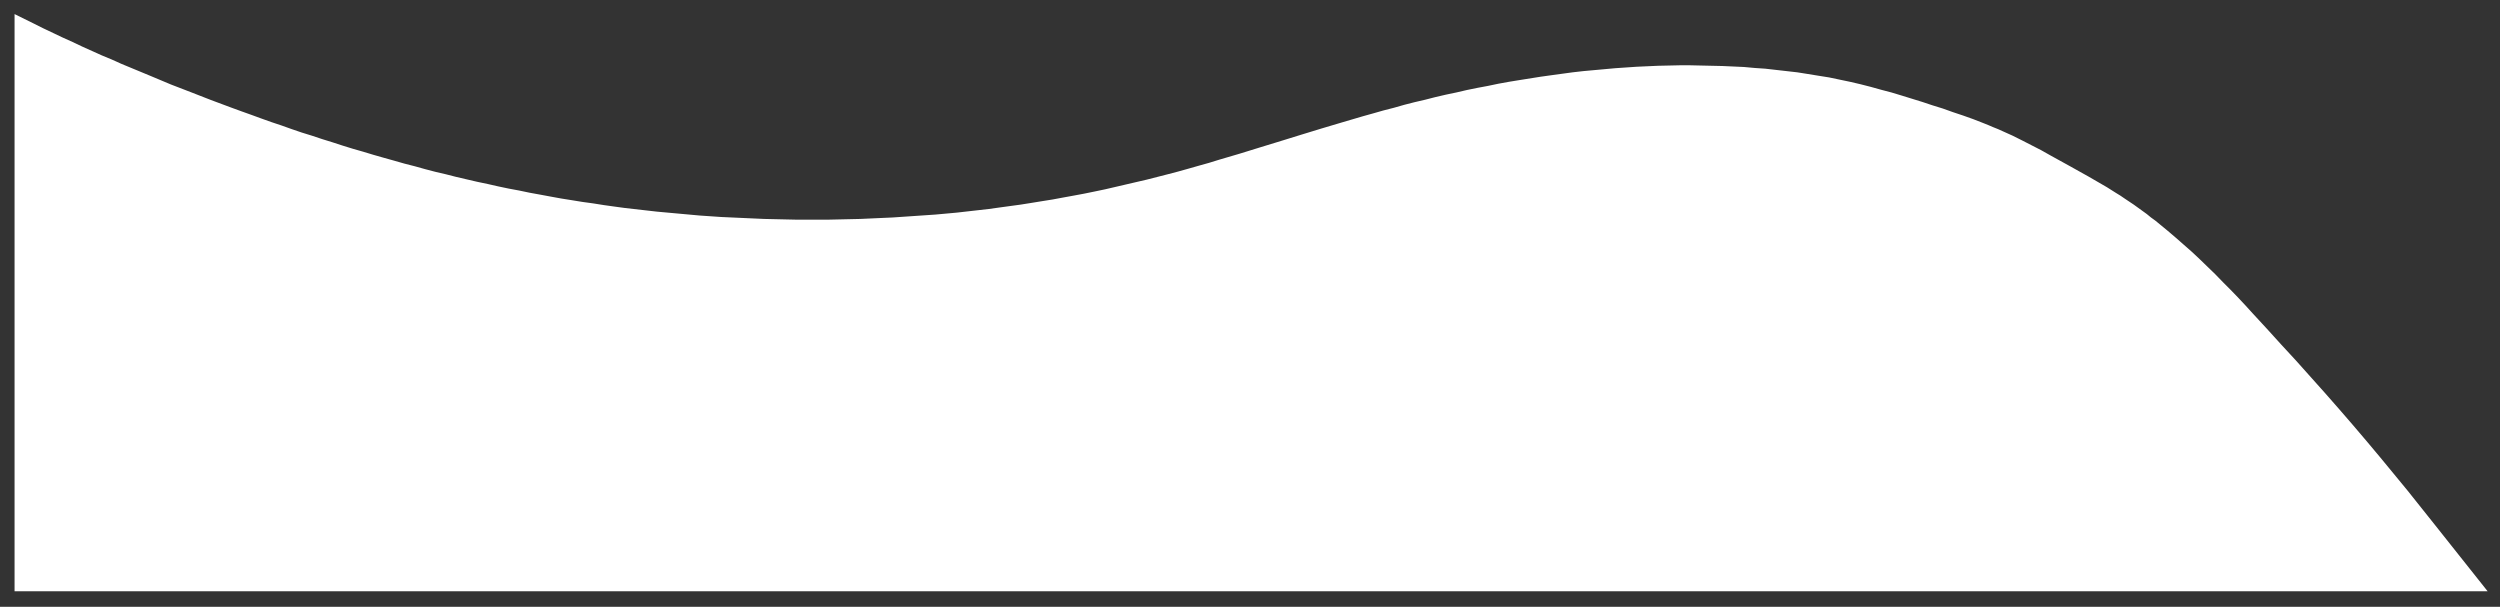 <?xml version="1.0" encoding="UTF-8"?>
<svg version="1.1" viewBox="0 0 103 25" xmlns="http://www.w3.org/2000/svg">
  <rect x="0" y="0" width="103" height="25" fill="#333333" stroke="none"/>
  <g fill="none" fill-rule="evenodd">
    <g transform="translate(-1 -62)" fill="#fff">
      <polygon points="1.6 62.58 2.39 62.97 2.79 63.17 3.19 63.36 3.59 63.55 3.99 63.73 4.39 63.92 4.79 64.1 5.19 64.28 5.6 64.45 6 64.63 6.41 64.8 6.82 64.97 7.23 65.14 8.04 65.48 8.87 65.8 9.69 66.12 10.52 66.43 10.93 66.58 11.35 66.73 11.76 66.88 12.18 67.03 12.6 67.17 13.02 67.32 13.43 67.46 13.85 67.59 14.27 67.73 14.69 67.86 15.12 68 15.54 68.13 15.96 68.25 16.39 68.38 16.81 68.5 17.24 68.62 17.66 68.74 18.09 68.85 18.52 68.97 18.94 69.08 19.37 69.18 19.8 69.29 20.23 69.39 20.66 69.49 21.09 69.58 21.53 69.68 21.96 69.77 22.39 69.85 22.82 69.94 23.26 70.02 23.69 70.1 24.13 70.18 24.57 70.25 25 70.32 25.44 70.38 25.88 70.45 26.31 70.51 26.75 70.57 27.19 70.62 27.63 70.67 28.07 70.72 28.51 70.76 28.95 70.8 29.39 70.84 29.83 70.88 30.27 70.91 30.71 70.94 31.15 70.96 31.59 70.98 32.03 71 32.48 71.02 32.92 71.03 33.36 71.04 33.8 71.05 34.24 71.05 34.68 71.05 35.13 71.05 35.57 71.04 36.01 71.03 36.45 71.02 36.89 71 37.33 70.98 37.78 70.96 38.22 70.93 38.66 70.9 39.1 70.87 39.54 70.84 39.98 70.8 40.42 70.76 40.86 70.71 41.3 70.66 41.74 70.61 42.17 70.55 42.61 70.49 43.05 70.43 43.49 70.36 43.92 70.29 44.36 70.22 44.79 70.14 45.23 70.06 45.66 69.98 46.1 69.89 46.53 69.8 46.96 69.7 47.39 69.6 47.82 69.5 48.25 69.4 48.68 69.29 49.11 69.18 49.53 69.07 49.96 68.95 50.38 68.83 50.81 68.71 51.23 68.58 52.08 68.33 52.92 68.07 53.77 67.81 54.61 67.55 55.46 67.29 56.3 67.04 57.15 66.79 57.58 66.67 58 66.55 58.43 66.44 58.85 66.32 59.28 66.21 59.71 66.11 60.14 66 60.57 65.9 61 65.81 61.43 65.71 61.87 65.62 62.3 65.54 62.73 65.45 63.17 65.37 63.6 65.3 64.04 65.23 64.48 65.16 64.91 65.1 65.35 65.04 65.79 64.98 66.23 64.93 66.67 64.89 67.11 64.85 67.55 64.81 67.99 64.78 68.43 64.75 68.87 64.73 69.31 64.71 69.76 64.7 70.2 64.69 70.64 64.69 71.08 64.7 71.52 64.71 71.97 64.72 72.41 64.74 72.85 64.76 73.29 64.8 73.73 64.83 74.17 64.88 74.61 64.93 75.05 64.98 75.49 65.05 75.92 65.12 76.36 65.19 76.79 65.28 77.22 65.37 77.65 65.47 78.08 65.58 78.51 65.7 78.93 65.81 79.36 65.94 79.78 66.07 80.2 66.2 80.62 66.34 81.04 66.47 81.46 66.62 81.88 66.76 82.3 66.91 82.71 67.07 82.91 67.15 83.12 67.24 83.32 67.32 83.52 67.41 83.72 67.5 83.92 67.59 84.12 67.69 84.32 67.79 84.71 67.99 85.1 68.19 85.49 68.41 86.27 68.84 87.04 69.27 87.42 69.49 87.8 69.71 87.99 69.83 88.18 69.95 88.36 70.06 88.55 70.19 88.73 70.31 88.91 70.43 89.09 70.56 89.27 70.69 89.45 70.82 89.62 70.96 89.8 71.09 89.97 71.23 90.14 71.37 90.31 71.51 90.65 71.8 90.98 72.09 91.31 72.38 91.64 72.69 91.95 72.99 92.27 73.3 92.58 73.62 92.89 73.93 93.2 74.25 93.5 74.57 93.8 74.9 94.4 75.55 94.99 76.2 95.59 76.85 96.18 77.51 96.77 78.17 97.35 78.83 97.93 79.5 98.5 80.17 99.07 80.85 99.63 81.53 100.19 82.21 100.74 82.9 101.29 83.59 103.49 86.36 1.6 86.36"
      />
    </g>
  </g>
</svg>
